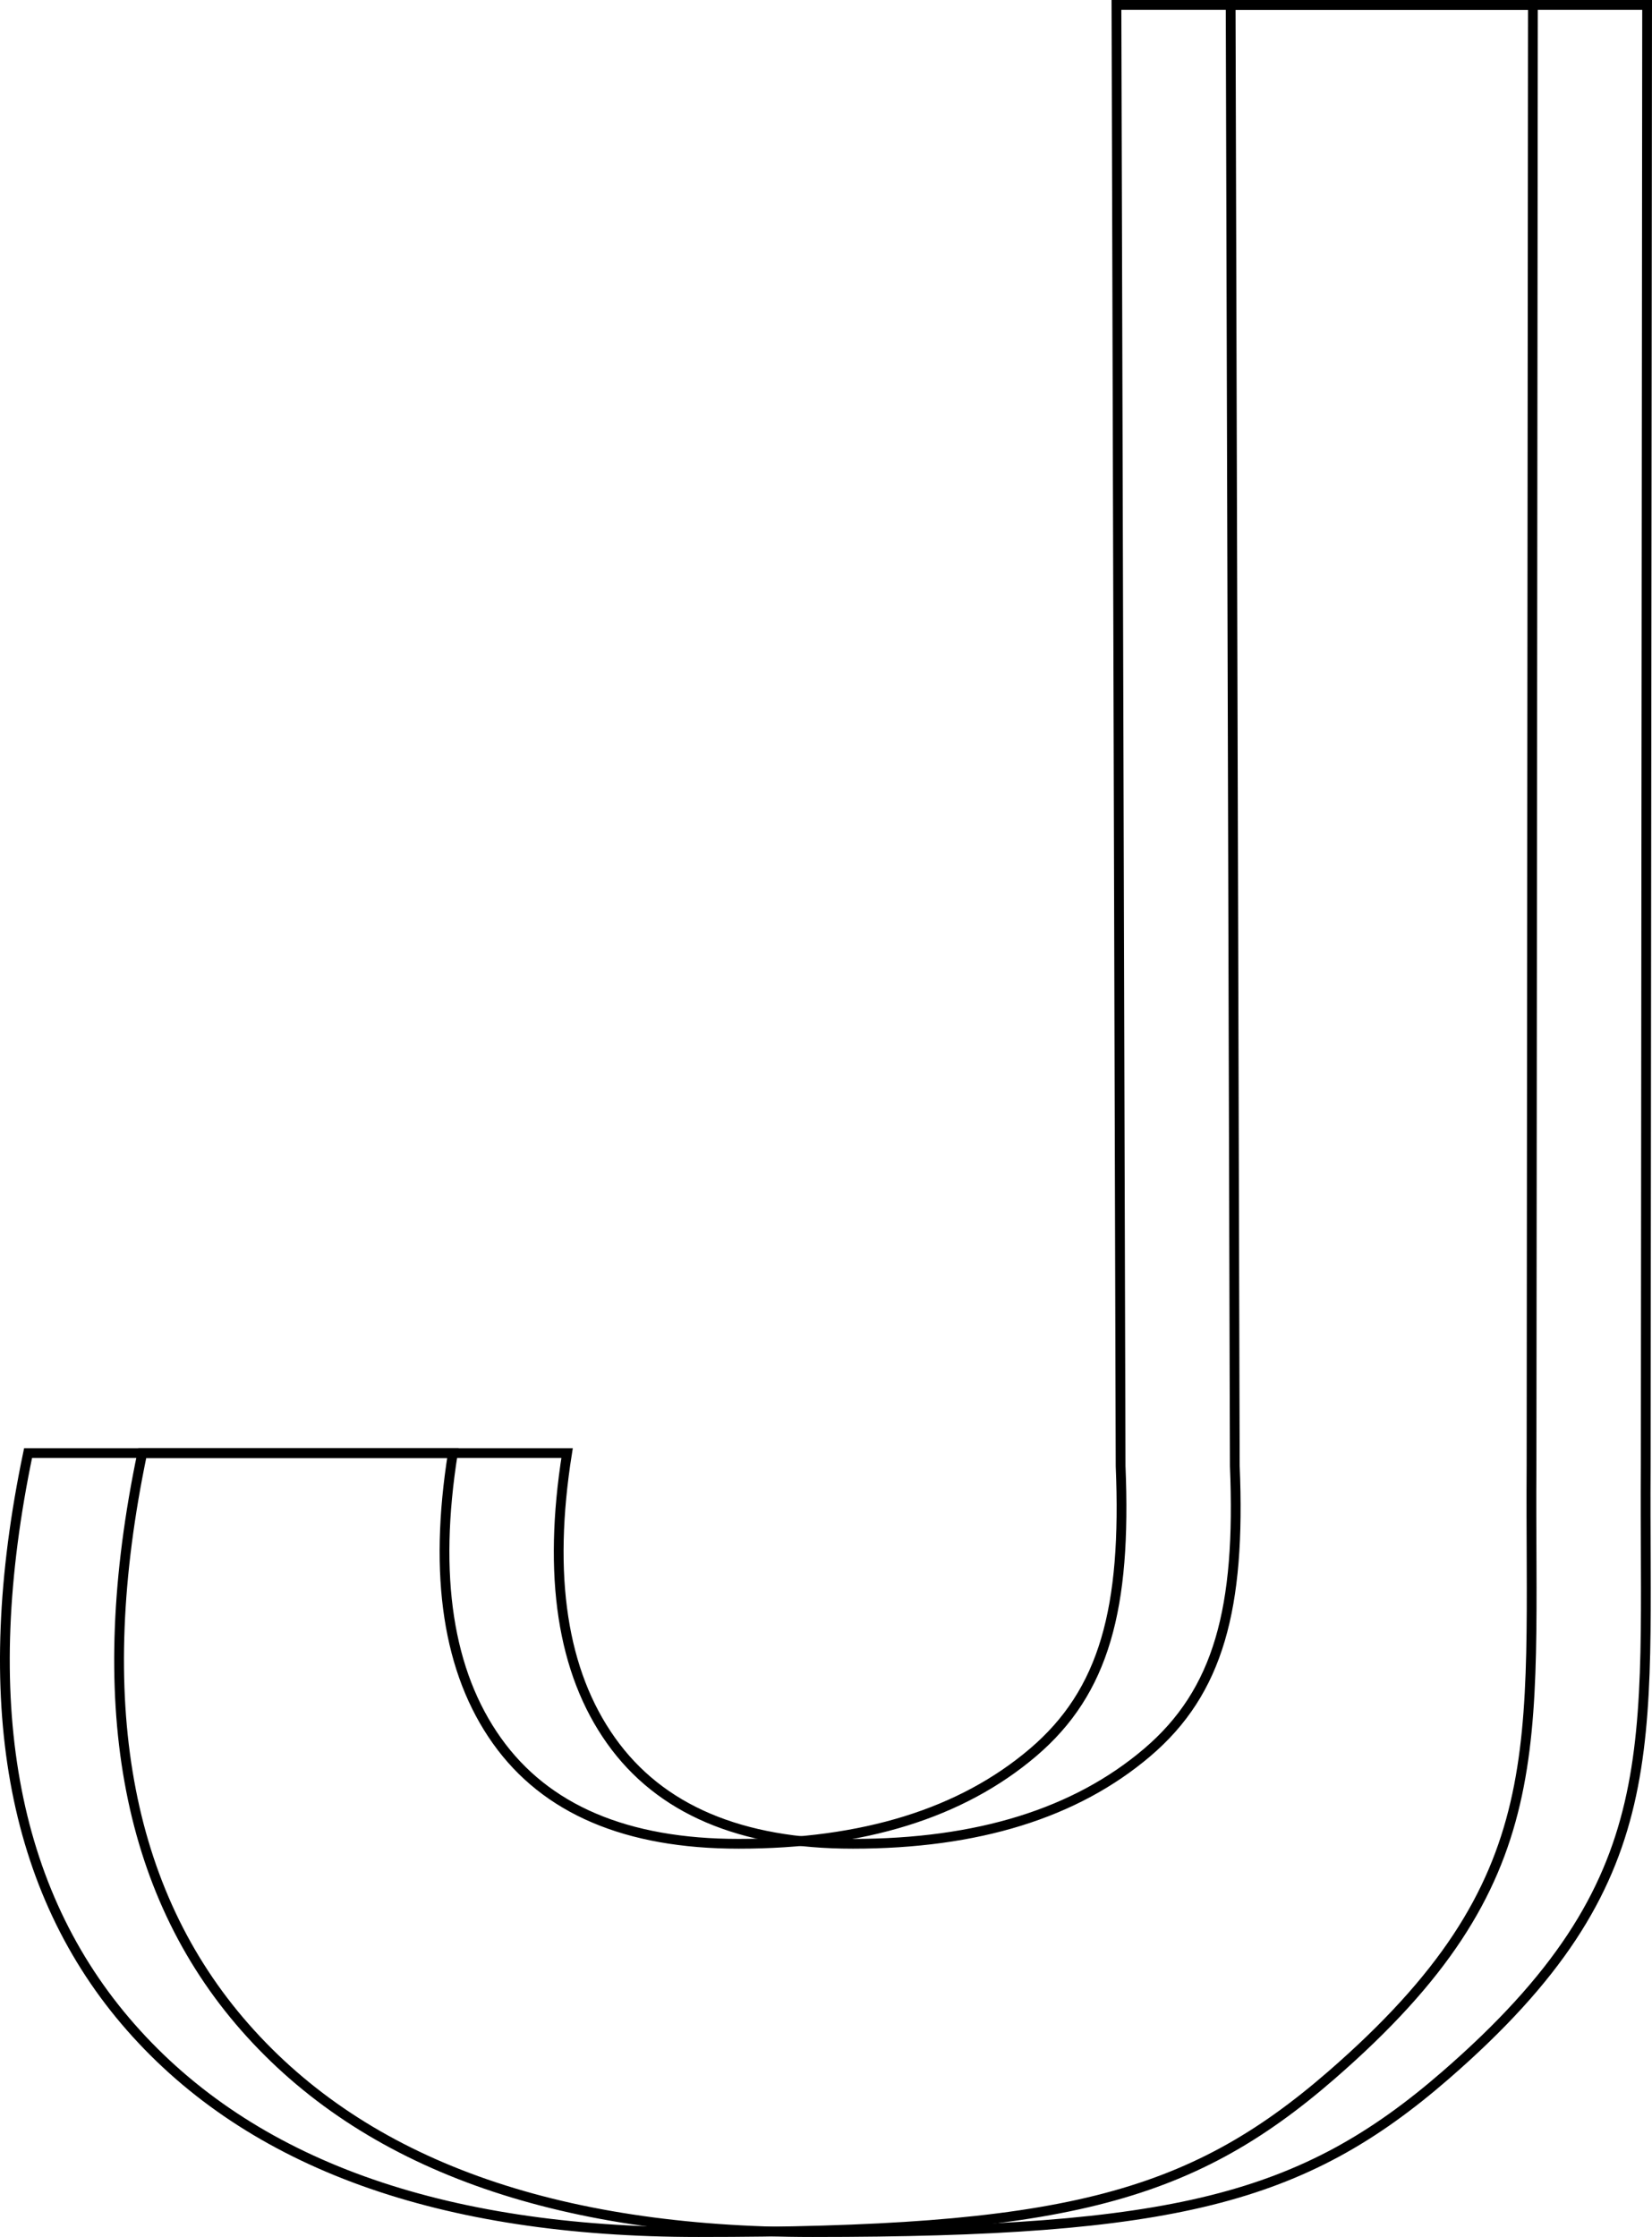 <?xml version="1.0" encoding="UTF-8"?>
<svg id="Layer_2" data-name="Layer 2" xmlns="http://www.w3.org/2000/svg" viewBox="0 0 676.72 916">
  <defs>
    <style>
      .cls-1 {
        fill: none;
        stroke: #000;
        stroke-miterlimit: 10;
        stroke-width: 4px;
      }
    </style>
  </defs>
  <g id="Layer_1-2" data-name="Layer 1">
    <g>
      <path class="cls-1" d="M286.14,914c-105.91,0-183.42-27.95-232.56-83.86-49.16-55.91-63.17-134.3-42.08-235.14h174.02c-8.02,50.38-2,89.64,18.03,117.78,20.03,28.16,53.05,42.22,99.05,42.22,51.03,0,91.22-12.45,120.55-37.39,29.31-24.94,38.32-59.1,35.89-117.27l-1.7-598.34h170.6l-.57,597.86c-.8,116.44,10.29,169.77-81.98,249.89-58.62,50.9-111.44,64.25-259.25,64.25Z"/>
      <path class="cls-1" d="M332.92,914c-105.91,0-183.42-27.95-232.56-83.86-49.16-55.91-63.17-134.3-42.08-235.14h174.02c-8.02,50.38-2,89.64,18.03,117.78,20.03,28.16,53.05,42.22,99.05,42.22,51.03,0,91.22-12.45,120.55-37.39,29.31-24.94,38.32-59.1,35.89-117.27l-1.7-598.34h170.6l-.57,597.86c-.8,116.44,10.29,169.77-81.98,249.89-58.62,50.9-111.44,64.25-259.25,64.25Z"/>
    </g>
  </g>
</svg>